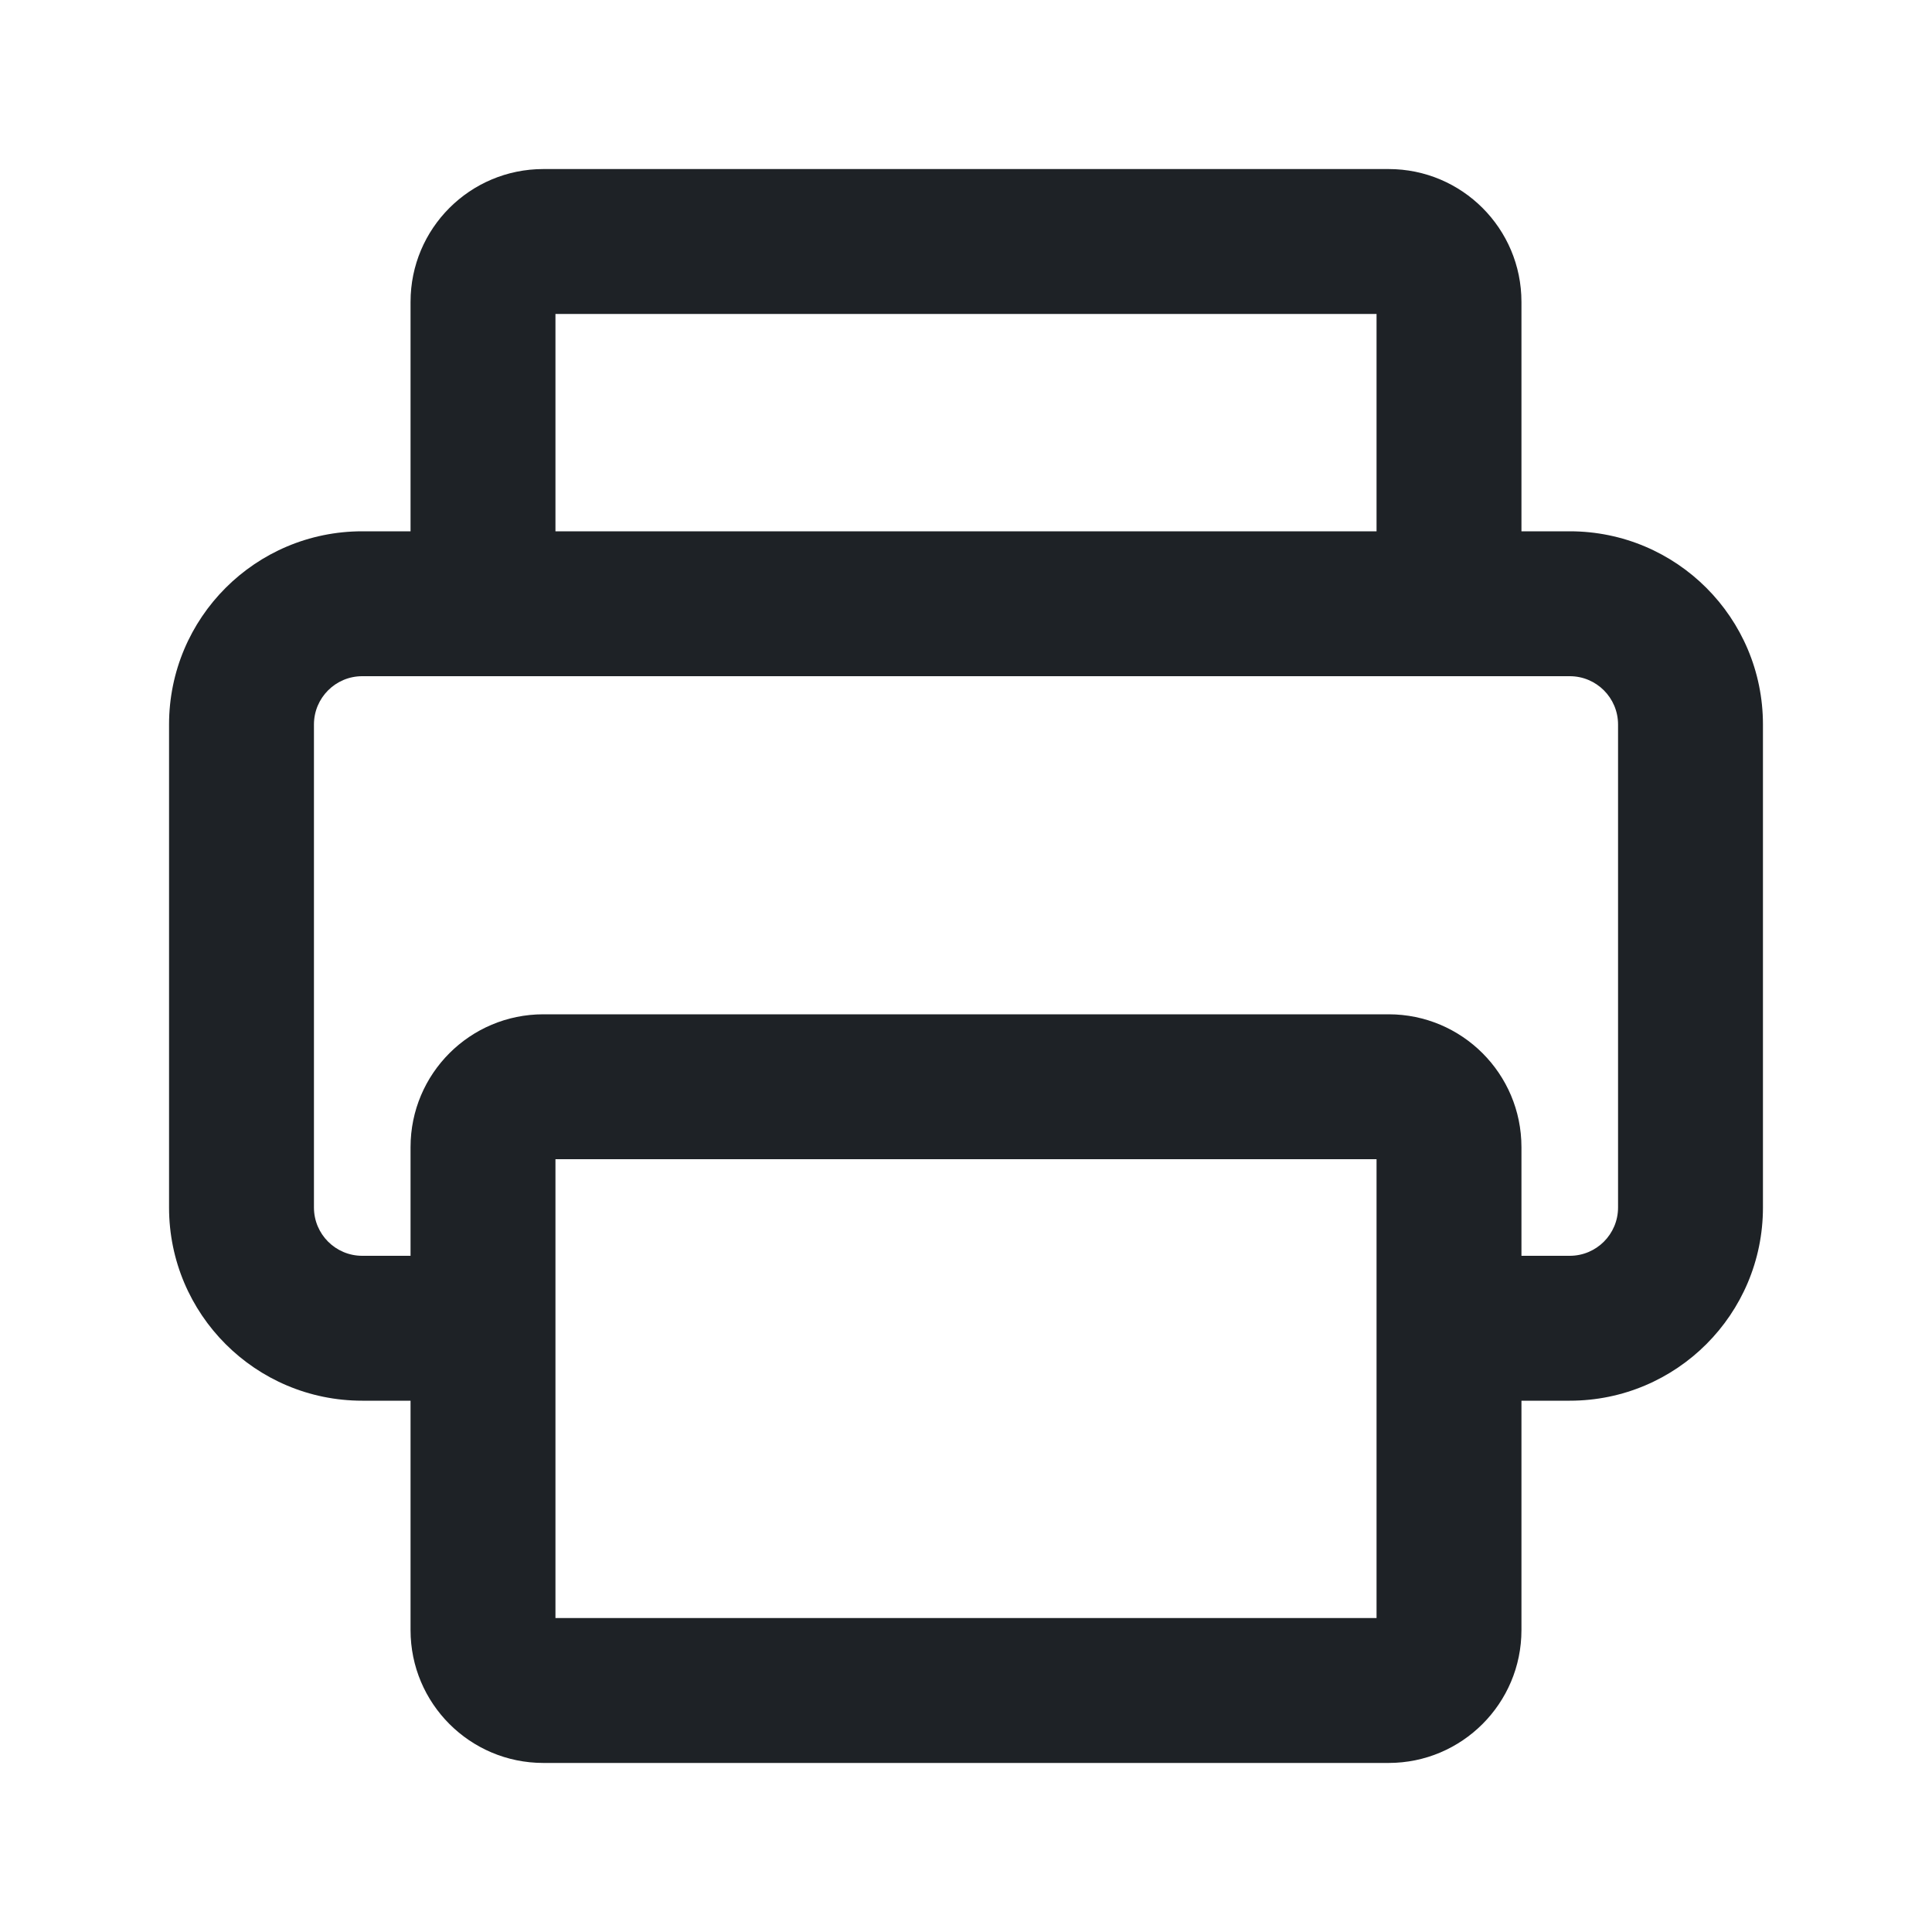 <svg width="16" height="16" viewBox="0 0 16 16" fill="none" xmlns="http://www.w3.org/2000/svg">
<path d="M3.4 2.5C3.4 1.892 3.892 1.4 4.5 1.4H11.5C12.107 1.4 12.6 1.892 12.6 2.5V4.4H13C13.884 4.4 14.6 5.116 14.6 6V10C14.6 10.884 13.884 11.6 13 11.6H12.6V13.5C12.6 14.107 12.107 14.6 11.5 14.6H4.5C3.892 14.6 3.4 14.107 3.4 13.5V11.6H3C2.116 11.6 1.4 10.884 1.4 10V6C1.4 5.116 2.116 4.4 3 4.4H3.4V2.5ZM3 5.6C2.779 5.6 2.6 5.779 2.6 6V10C2.6 10.221 2.779 10.4 3 10.4H3.4V9.5C3.4 8.892 3.892 8.4 4.5 8.4H11.5C12.107 8.4 12.6 8.892 12.6 9.5V10.4H13C13.221 10.4 13.4 10.221 13.4 10V6C13.4 5.779 13.221 5.6 13 5.6H3ZM11.4 4.4V2.6H4.6V4.4H11.4ZM4.6 9.6V13.4H11.4V9.6H4.6Z" fill="#1E2226"/>
</svg>
